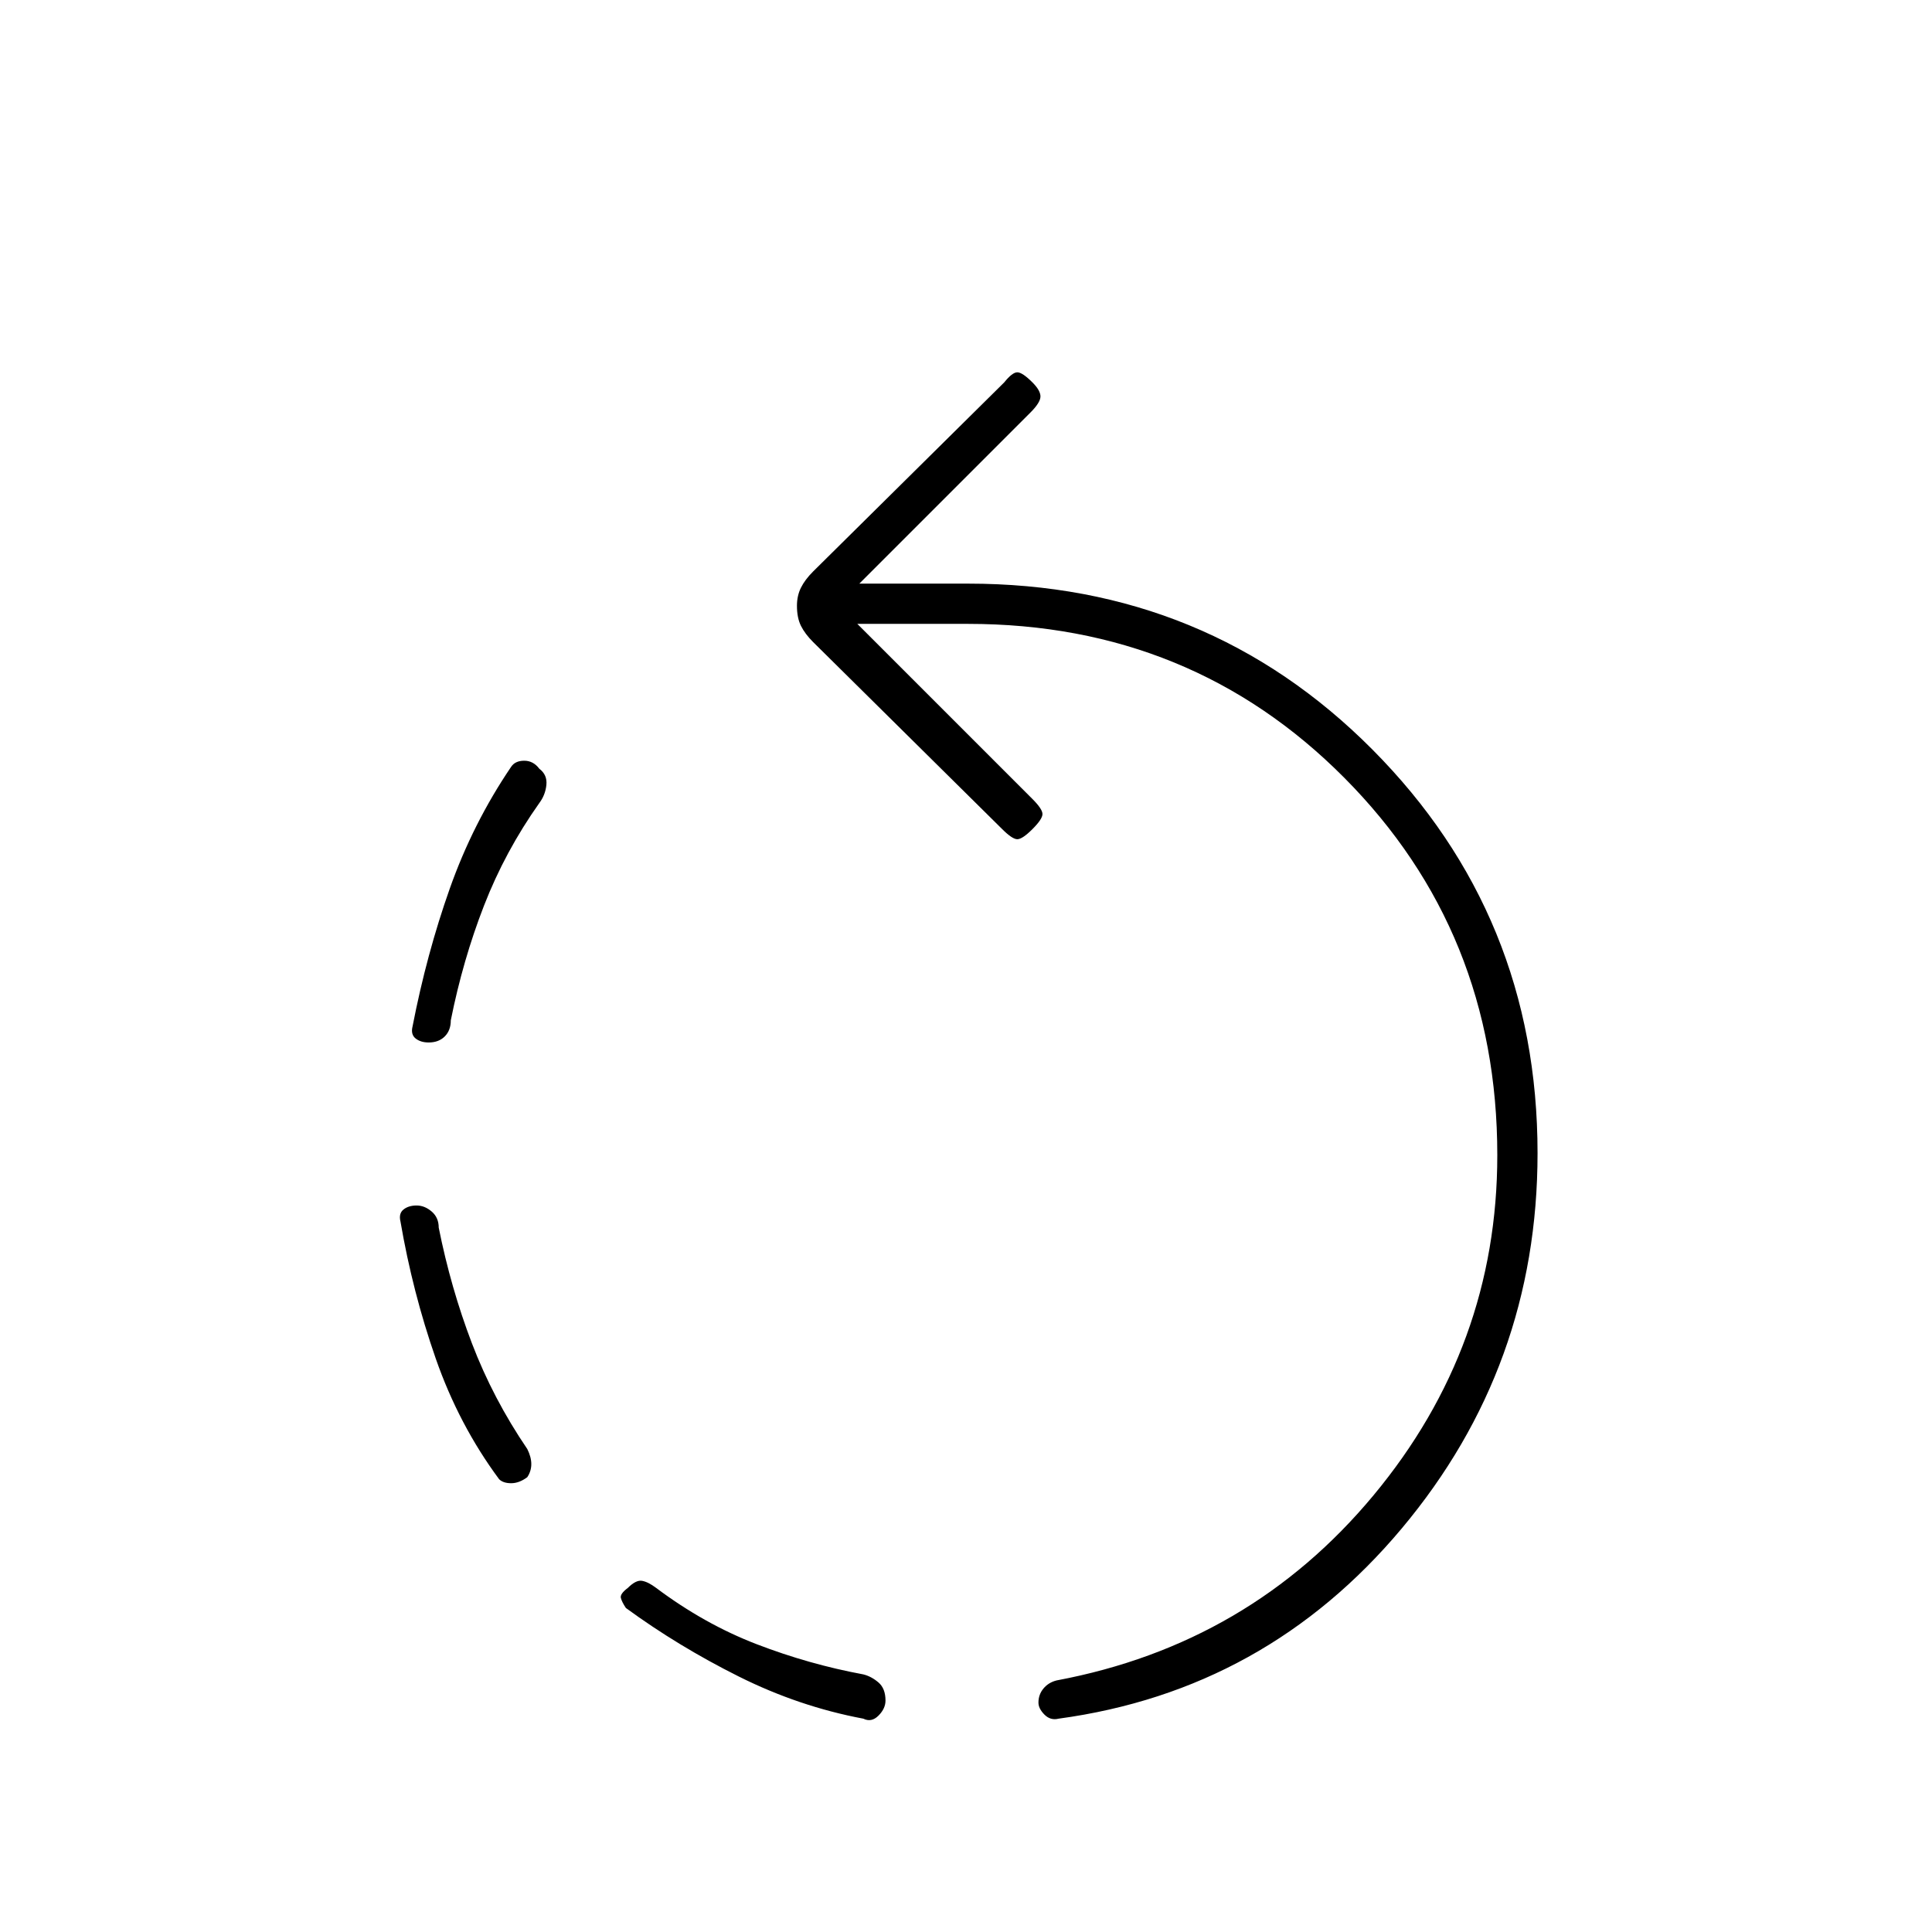<svg xmlns="http://www.w3.org/2000/svg" height="20" viewBox="0 -960 960 960" width="20"><path d="M213-442q-4 0-6.5-2t-1.5-6q7-36 18.5-68.5T254-579q2-3 6.5-3t7.5 4q4 3 3.5 8t-3.5 9q-17 24-27.5 51T224-453q0 5-3 8t-8 3Zm227 327q0 4-3.5 7.5T429-106q-32-6-62-21t-56-34q-2-3-2.5-5t3.5-5q4-4 7-3.5t7 3.5q24 18 50 28t53 15q4 1 7.5 4t3.5 9ZM262-226q-4 3-8 3t-6-2q-20-27-31.5-60T199-353q-1-4 1.5-6t6.5-2q4 0 7.5 3t3.5 8q6 30 16.5 57.5T262-240q2 4 2 7.5t-2 6.5Zm264 120q-4 1-7-2t-3-6q0-4 2.5-7t6.5-4q96-18 157.5-92T744-386q0-111-76-187.5T481-650h-55l87 87q5 5 5 7.5t-5 7.5q-5 5-7.5 5t-7.5-5l-94-93q-4-4-6-8t-2-10q0-5 2-9t6-8l95-94q4-5 6.5-5t7.5 5q4 4 4 7t-5 8l-85 85h54q119 0 201 82.5T764-387q0 106-67.5 186.5T526-106Z"/></svg>